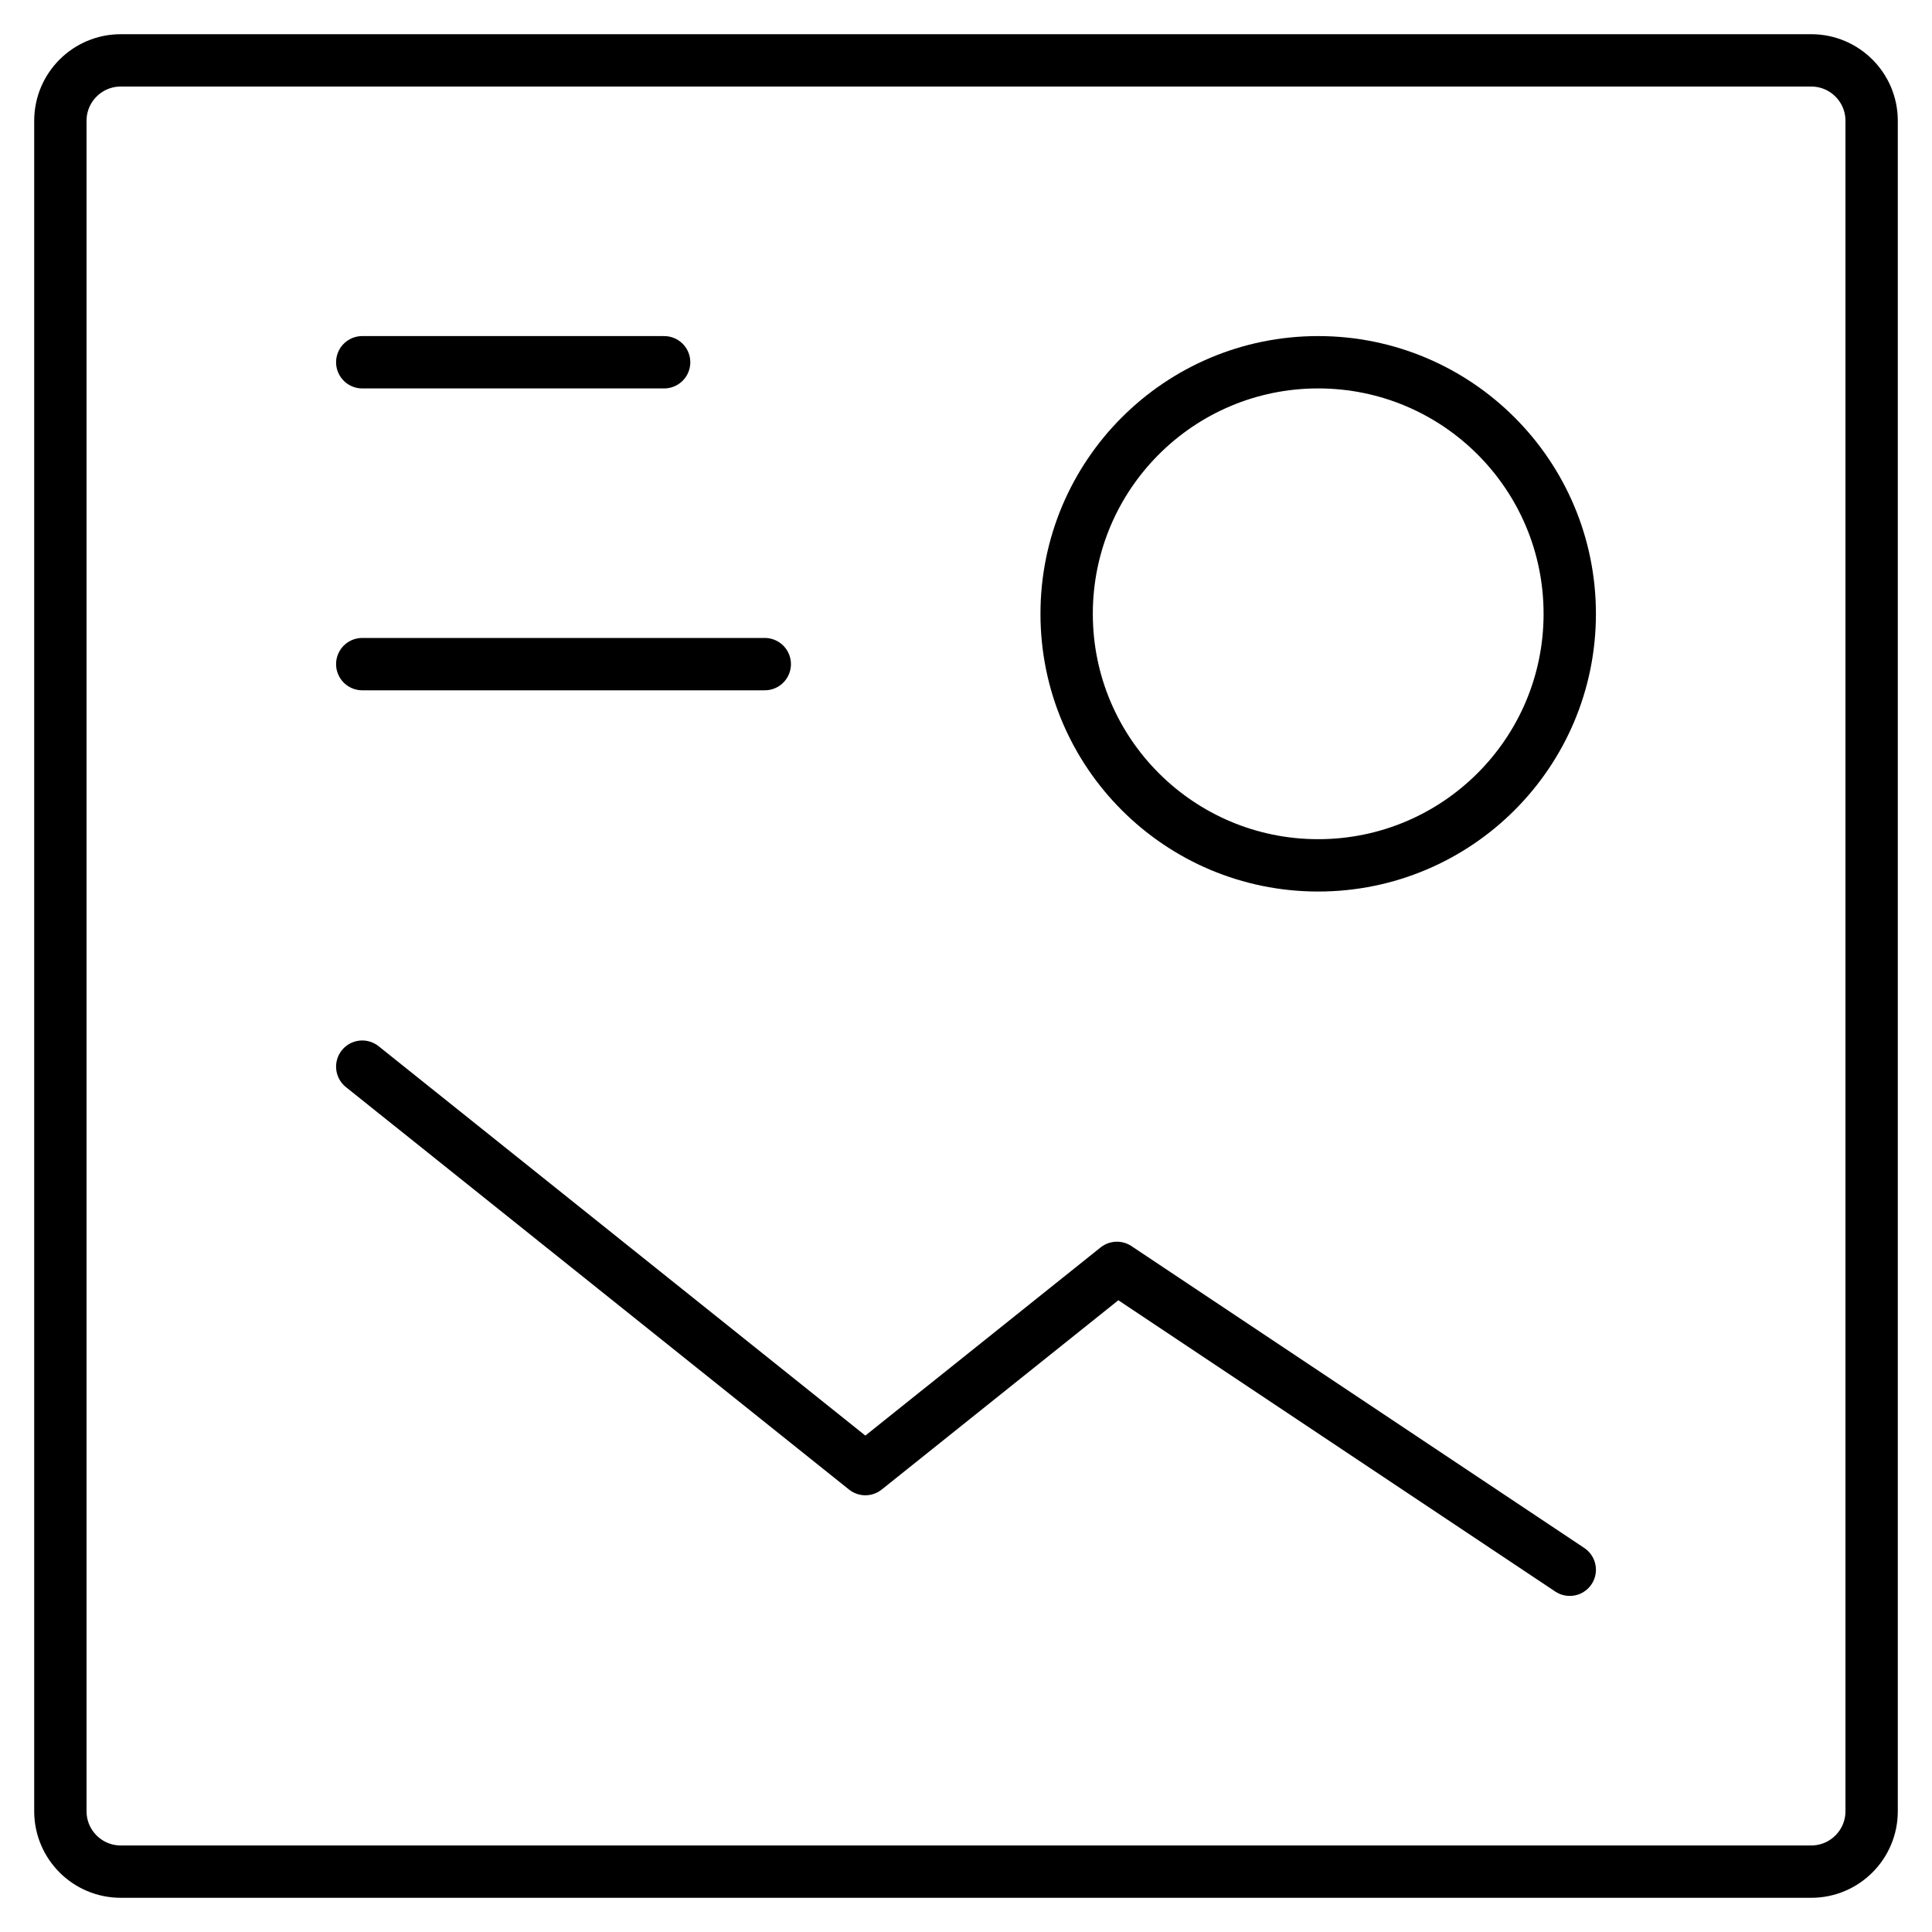 <svg width="32" height="32" viewBox="0 0 32 32" fill="none" xmlns="http://www.w3.org/2000/svg" id="projectDetails2">
<path d="M12.667 11H6" stroke="currentColor" stroke-width="0.867" stroke-linecap="round" stroke-linejoin="round"/>
<path d="M21.833 14.333C19.532 14.333 17.667 12.468 17.667 10.167C17.667 7.865 19.532 6 21.833 6C24.134 6 26 7.865 26 10.167C26 12.468 24.134 14.333 21.833 14.333Z" stroke="currentColor" stroke-width="0.867" stroke-linecap="round" stroke-linejoin="round"/>
<path d="M6 6H11" stroke="currentColor" stroke-width="0.867" stroke-linecap="round" stroke-linejoin="round"/>
<path d="M26 26L18.5 21L14.333 24.333L6 17.667" stroke="currentColor" stroke-width="0.867" stroke-linecap="round" stroke-linejoin="round"/>
<path d="M1 30V2C1 1.448 1.448 1 2 1H30C30.552 1 31 1.448 31 2V30C31 30.552 30.552 31 30 31H2C1.448 31 1 30.552 1 30Z" stroke="currentColor" stroke-width="0.867"/>
</svg>
